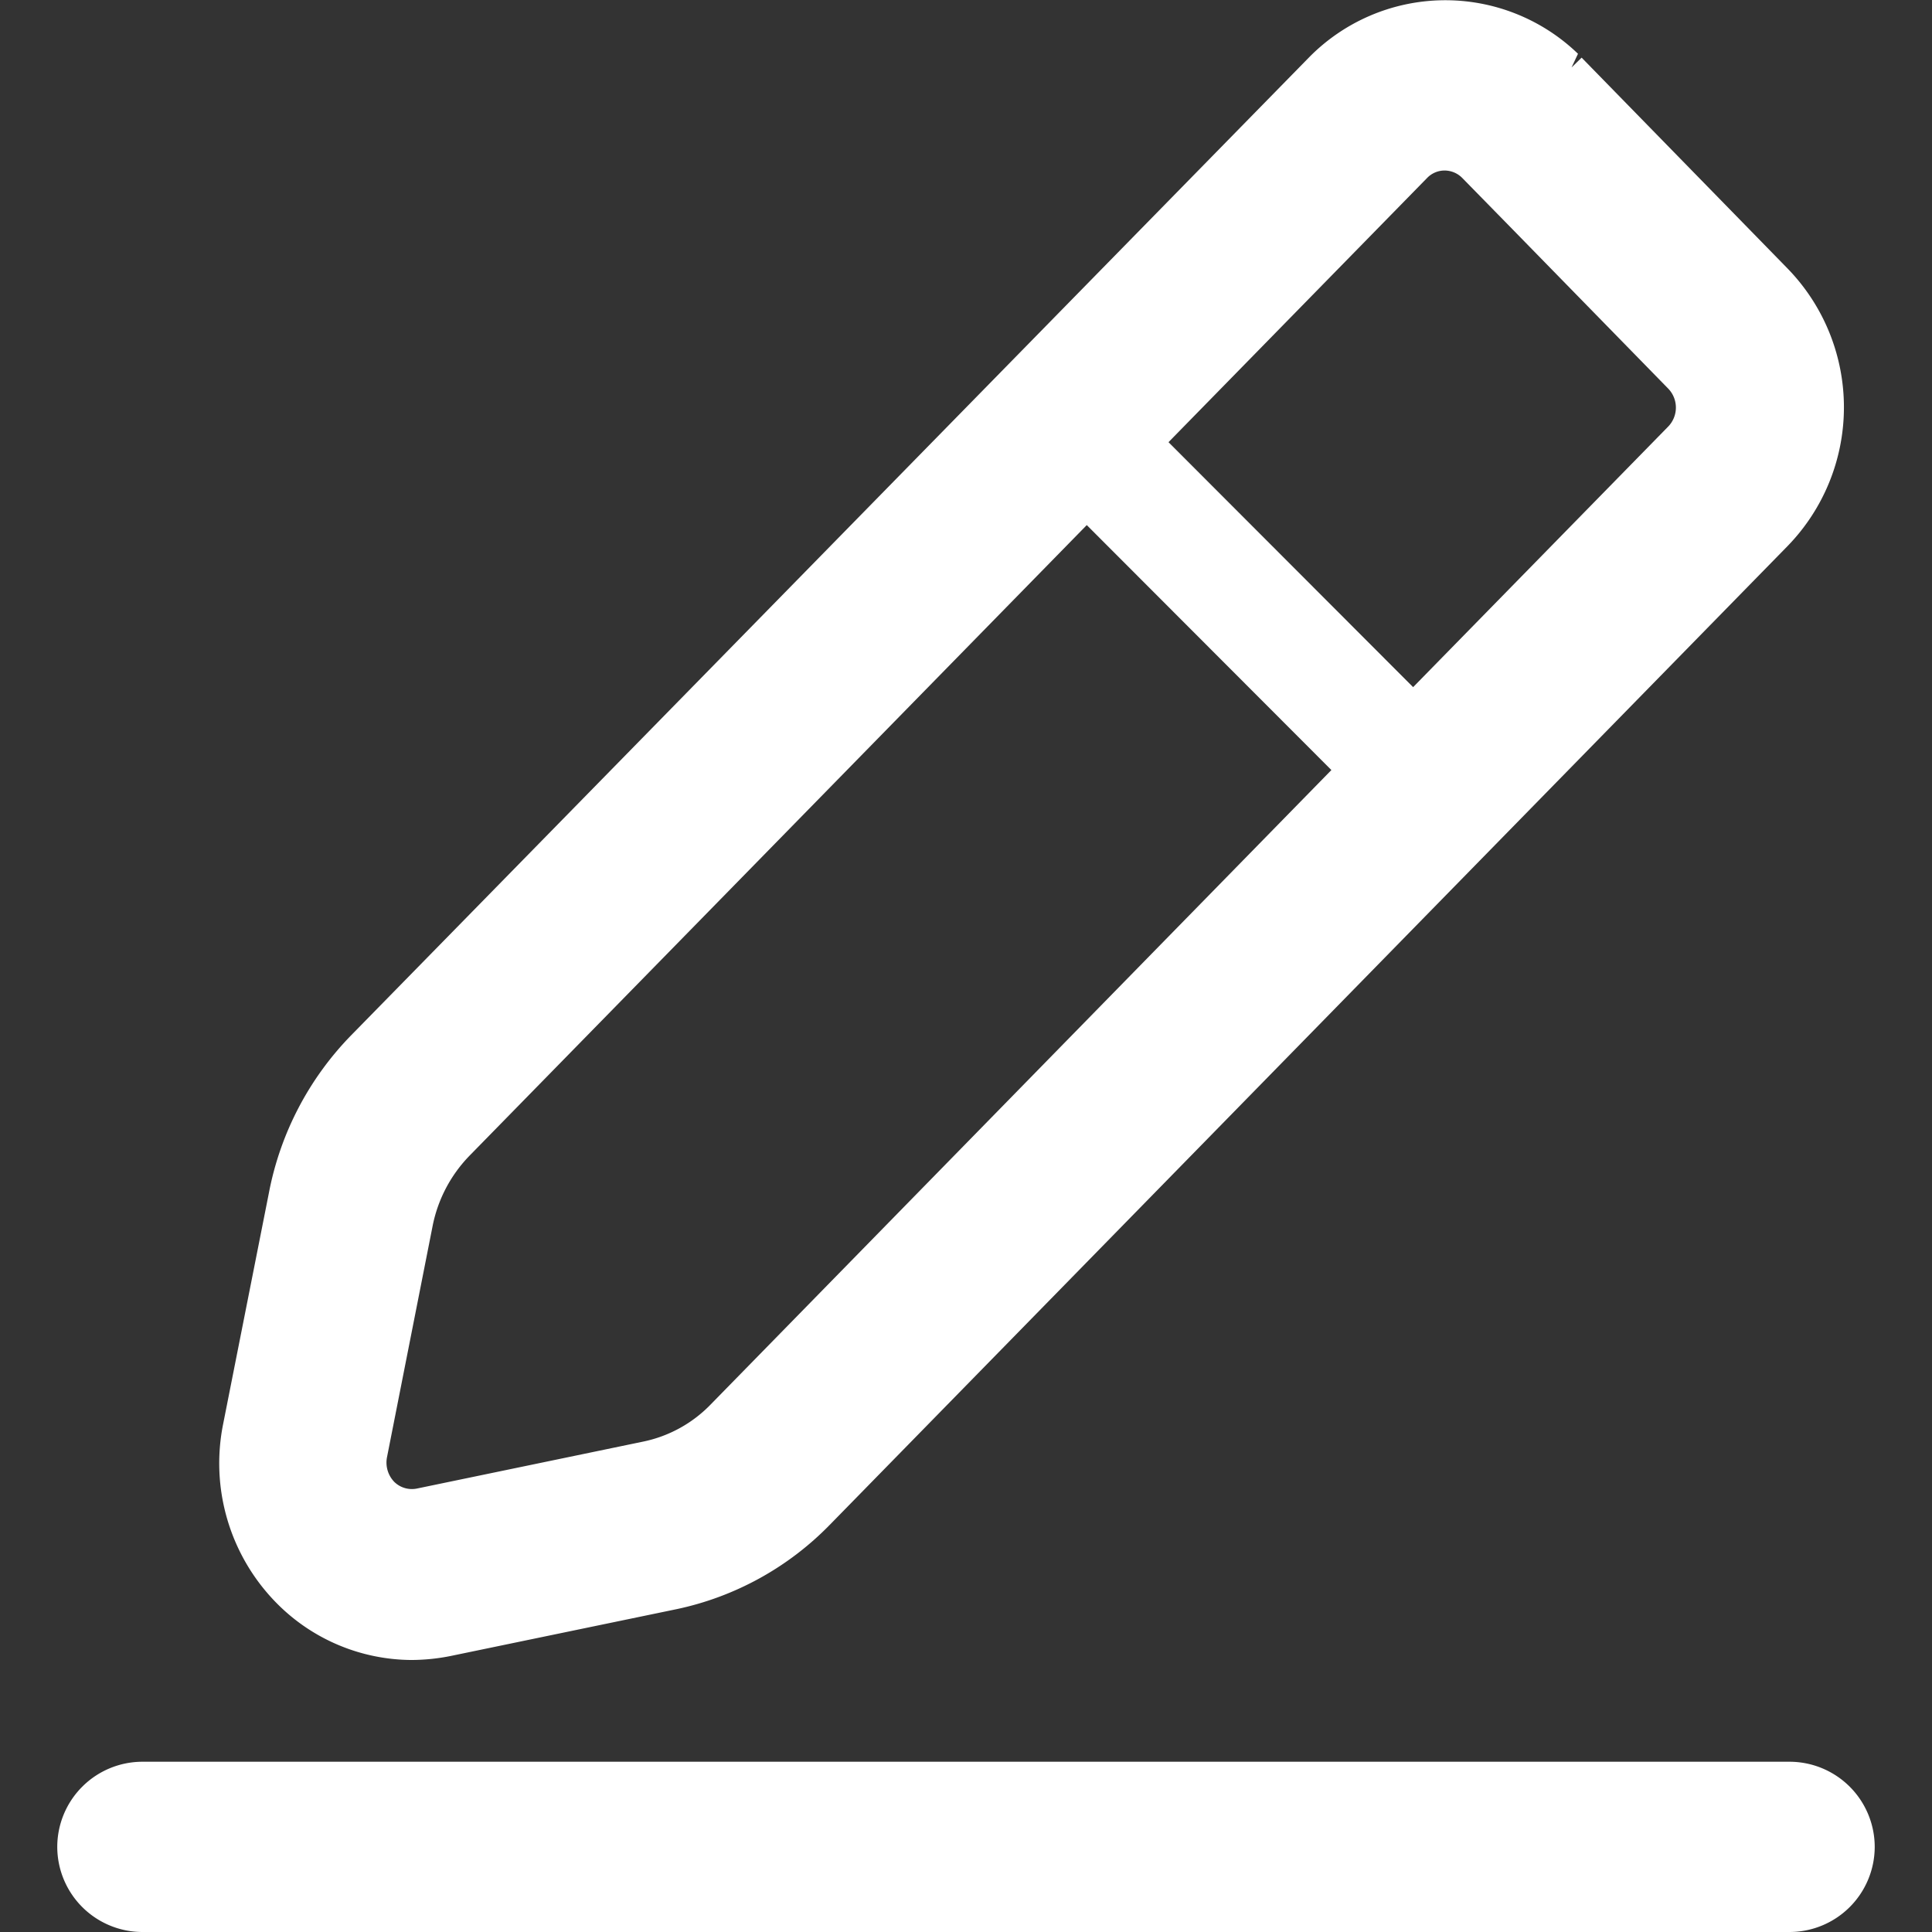 <?xml version="1.0" standalone="no"?><!DOCTYPE svg PUBLIC "-//W3C//DTD SVG 1.1//EN" "http://www.w3.org/Graphics/SVG/1.1/DTD/svg11.dtd"><svg class="icon" width="200px" height="200.00px" viewBox="0 0 1024 1024" version="1.1" xmlns="http://www.w3.org/2000/svg"><rect x="0" y="0" width="1024" height="1024" fill="#333333" stroke="none"/><path fill="#ffffff" d="M218.03 879.826a107.556 107.556 0 0 0 20.791-2.11l119.783-24.825a159.503 159.503 0 0 0 81.179-44.686l507.618-518.727a105.508 105.508 0 0 0 0-147.215l-109.108-111.714-5.337 5.213 3.413-7.261a101.288 101.288 0 0 0-142.746 2.11l-507.618 518.231a163.475 163.475 0 0 0-43.445 83.227l-24.267 122.576a105.508 105.508 0 0 0 27.929 94.647 101.164 101.164 0 0 0 71.808 30.535z m487.634-471.683l-328.937 336.198a69.263 69.263 0 0 1-36.121 19.798l-119.659 24.825a13.344 13.344 0 0 1-12.04-3.6 14.771 14.771 0 0 1-3.786-13.033l24.205-122.7a74.042 74.042 0 0 1 19.674-37.238l327.013-334.088z m-86.33-173.778l137.285-140.264a12.909 12.909 0 0 1 9.061-3.724 13.22 13.22 0 0 1 9.372 3.972l26.625 27.184 82.482 84.406a14.461 14.461 0 0 1 0 20.171l-135.174 138.091zM948.518 933.76H75.47a45.182 45.182 0 0 0-45.12 45.12 45.182 45.182 0 0 0 45.12 45.12h873.048a45.182 45.182 0 0 0 45.12-45.12 45.182 45.182 0 0 0-45.12-45.12z" /></svg>